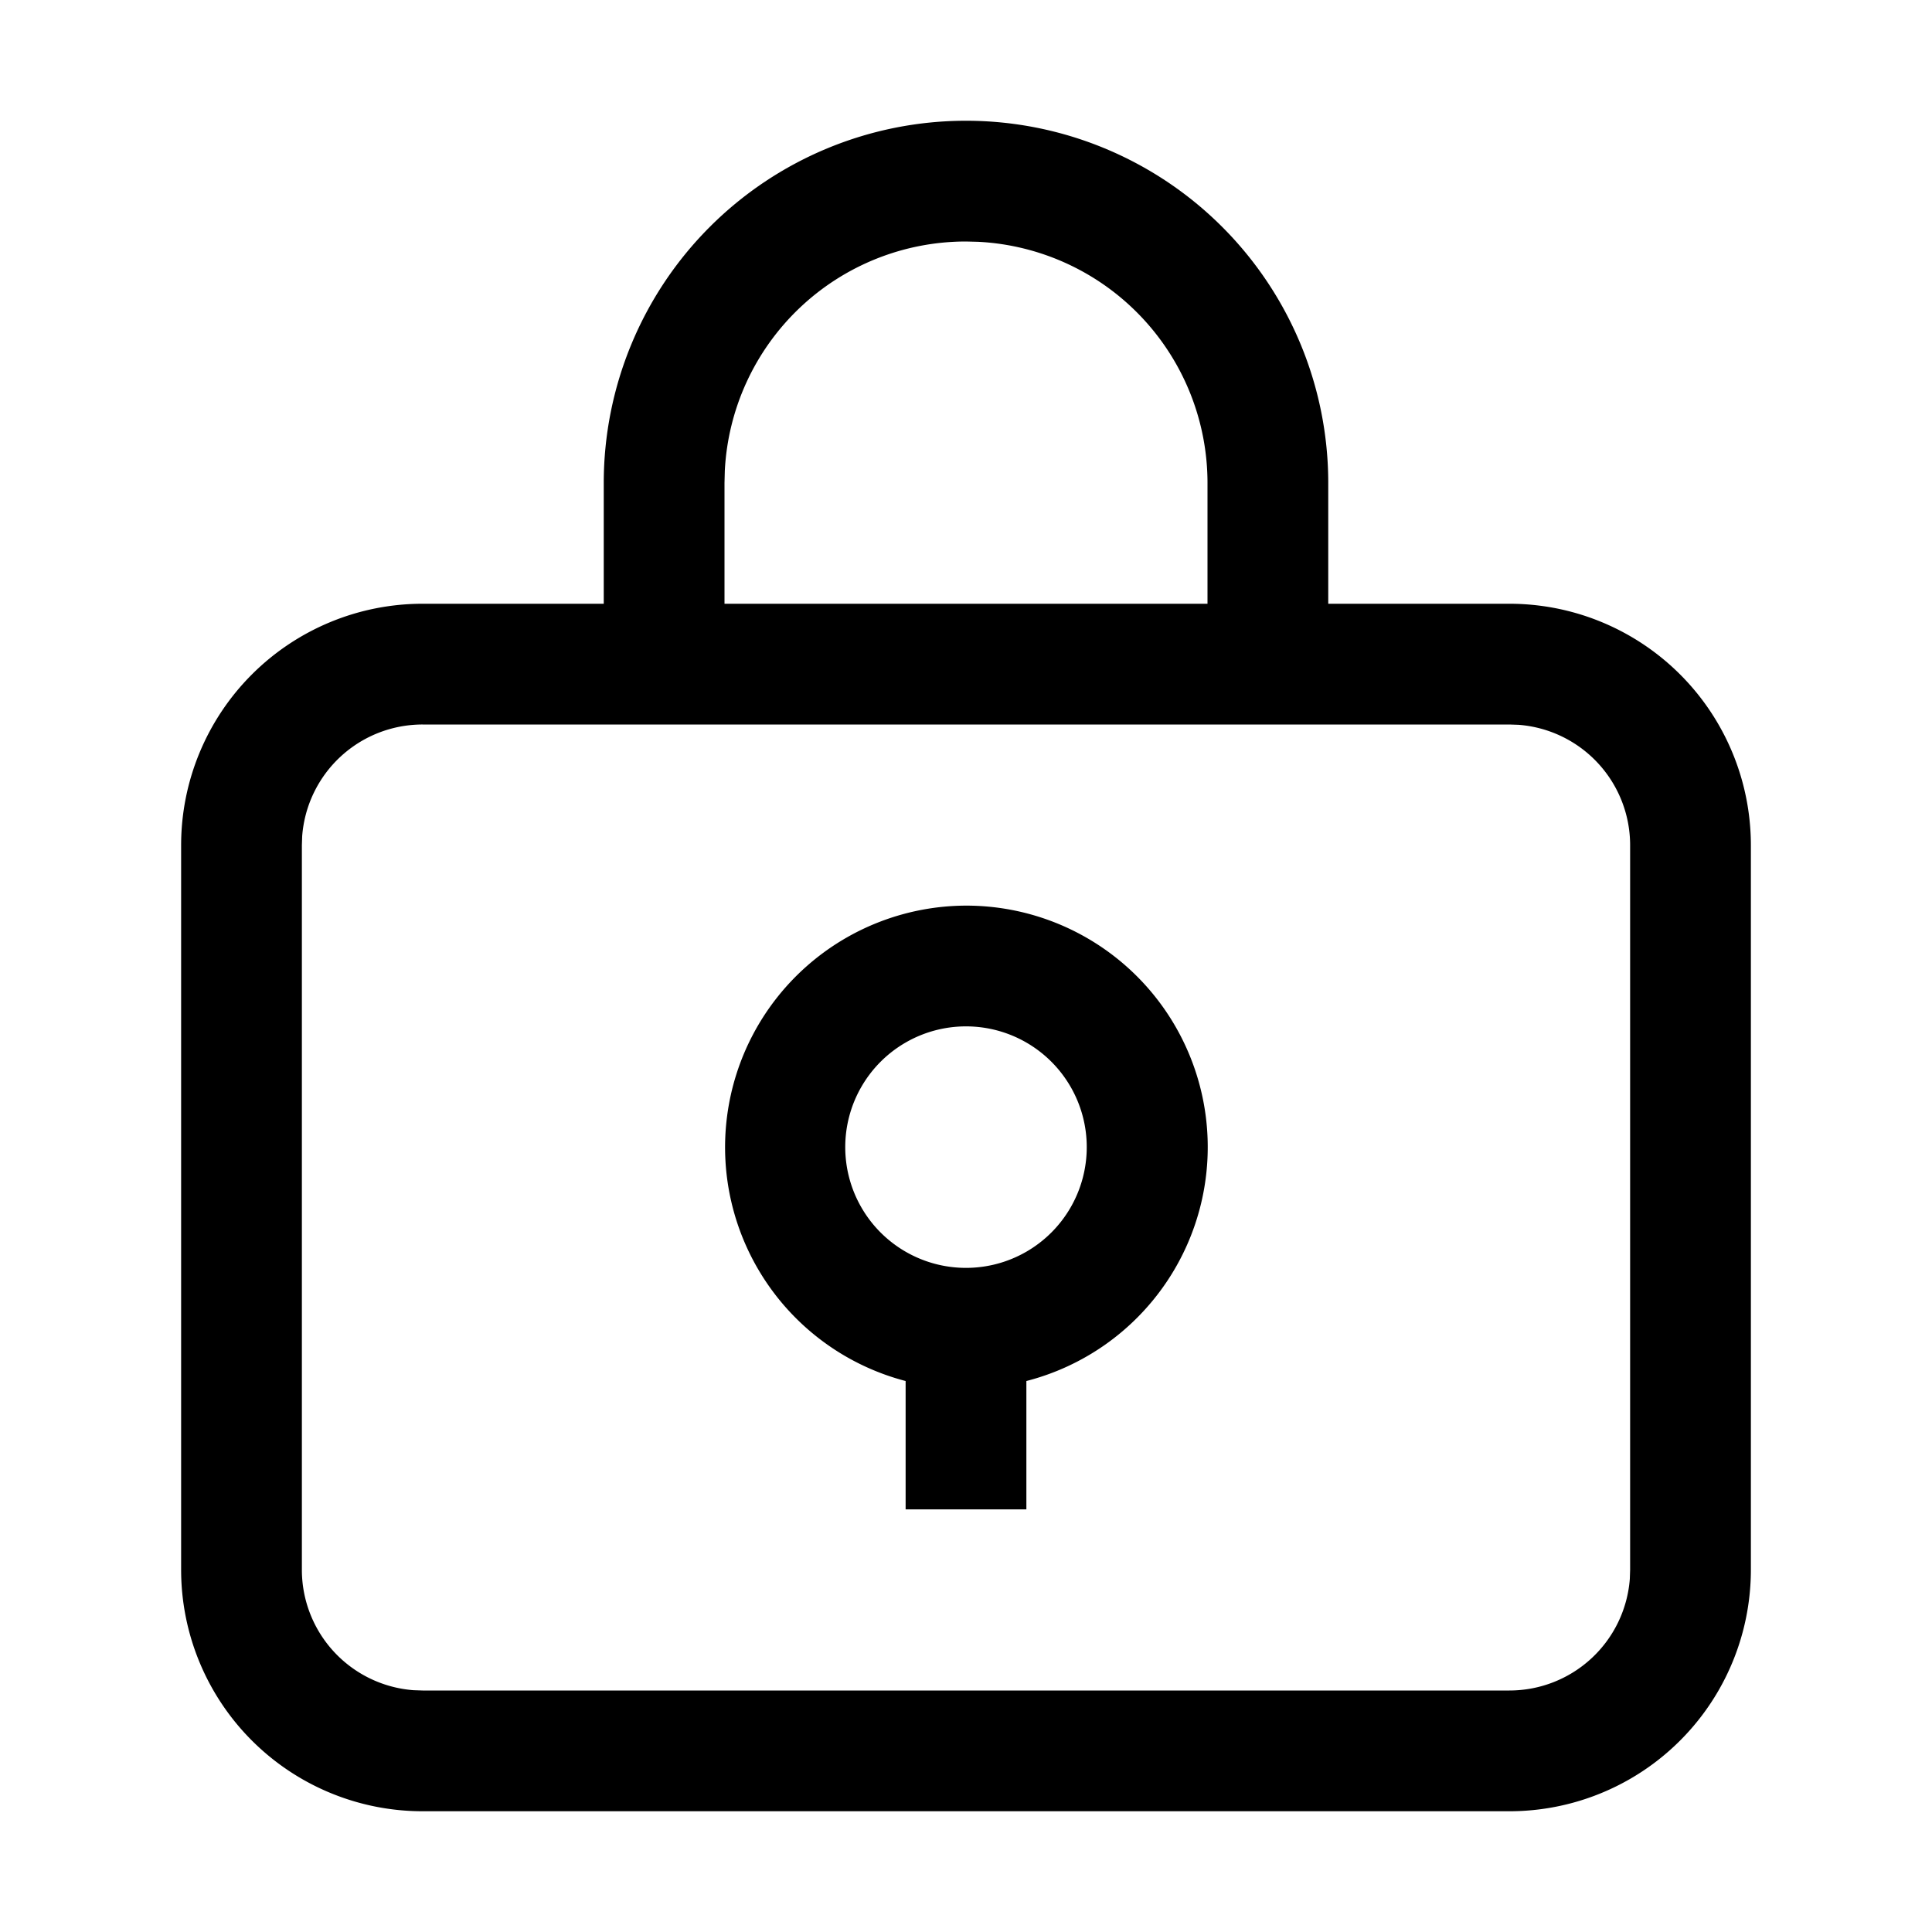<?xml version="1.0" standalone="no"?><!DOCTYPE svg PUBLIC "-//W3C//DTD SVG 1.1//EN" "http://www.w3.org/Graphics/SVG/1.1/DTD/svg11.dtd"><svg t="1587433344095" class="icon" viewBox="0 0 1024 1024" version="1.1" xmlns="http://www.w3.org/2000/svg" p-id="11236" xmlns:xlink="http://www.w3.org/1999/xlink" width="200" height="200"><defs><style type="text/css"></style></defs><path d="M512 64a192 192 0 0 1 192 192v64h96a128 128 0 0 1 128 128v384a128 128 0 0 1-128 128H224a128 128 0 0 1-128-128V448a128 128 0 0 1 128-128h96V256a192 192 0 0 1 192-192z m288 320H224a64 64 0 0 0-63.84 59.2L160 448v384a64 64 0 0 0 59.2 63.84L224 896h576a64 64 0 0 0 63.84-59.2L864 832V448a64 64 0 0 0-59.2-63.84L800 384z m-288 96a128 128 0 0 1 32 251.968V800h-64v-68.032A128.064 128.064 0 0 1 512 480z m0 64a64 64 0 1 0 0 128 64 64 0 0 0 0-128z m0-416a128 128 0 0 0-127.84 121.6L384 256v64h256V256a128 128 0 0 0-121.6-127.84L512 128z" p-id="11237"></path></svg>